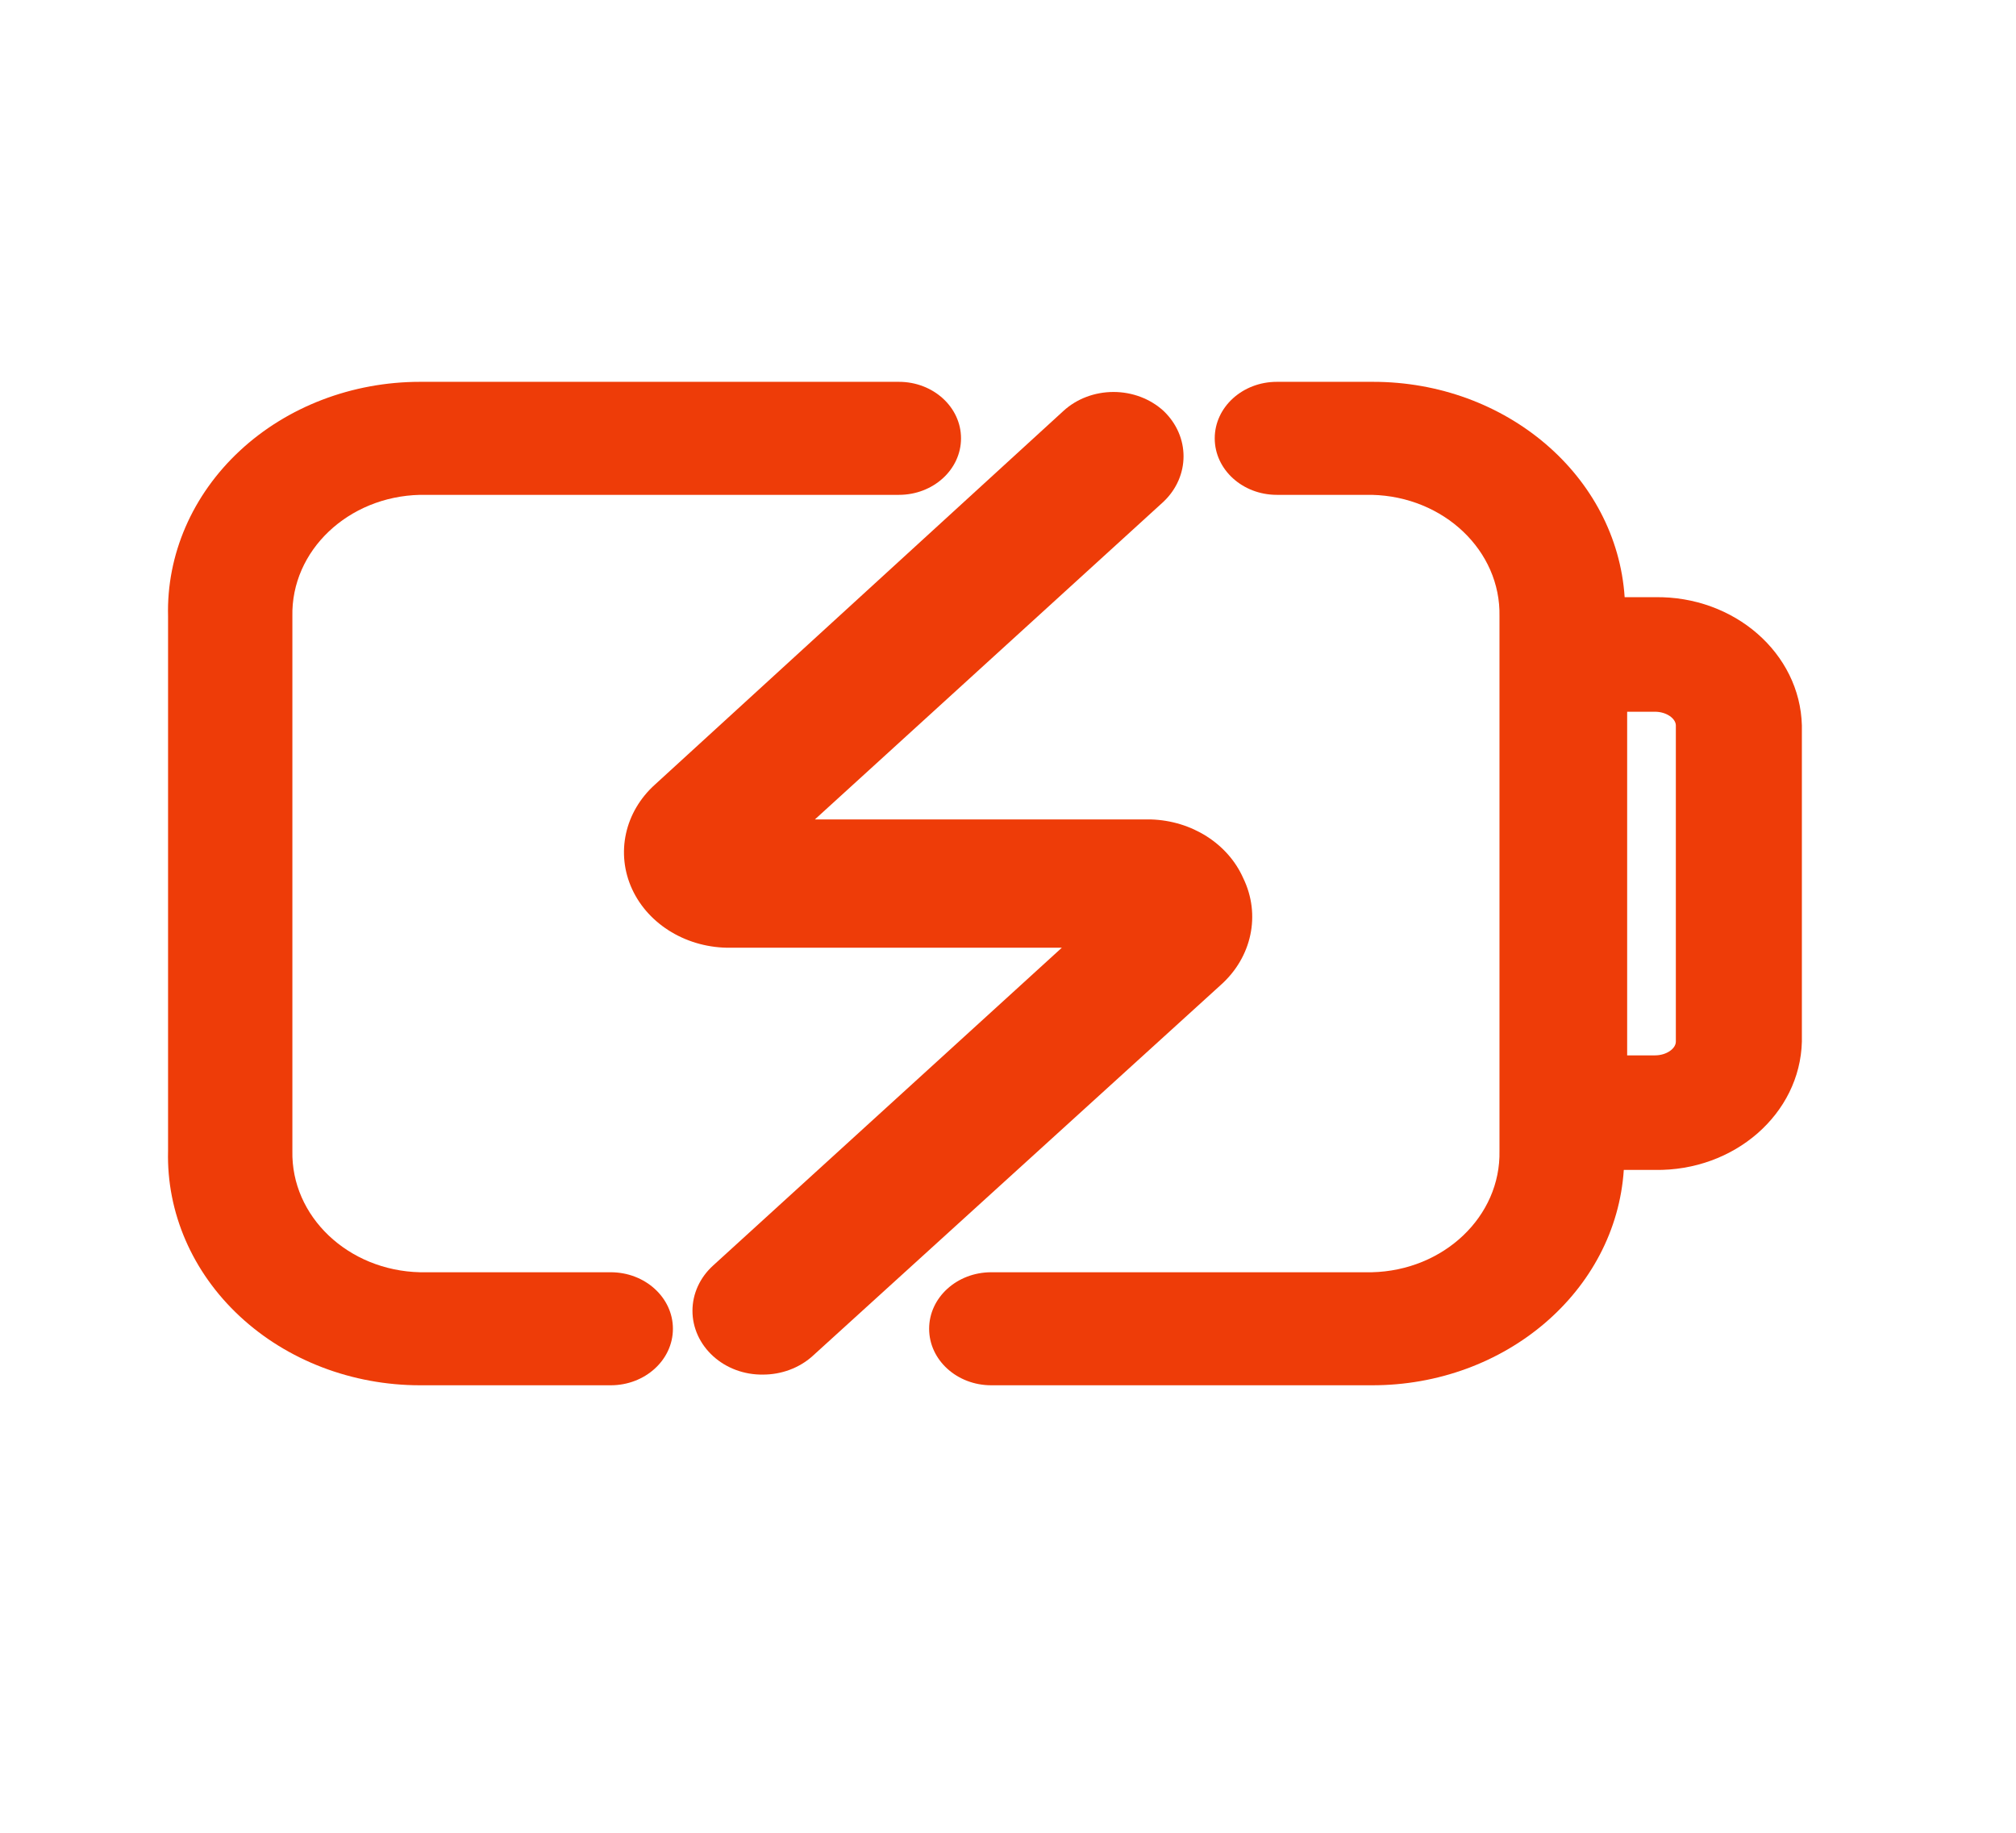 <svg width="33" height="30" viewBox="0 0 33 30" fill="none" xmlns="http://www.w3.org/2000/svg">
<path d="M9.997 20.825H6.876C5.697 20.798 4.763 19.91 4.786 18.838V10.088C4.763 9.015 5.697 8.127 6.876 8.1H14.714C15.276 8.1 15.731 7.686 15.731 7.175C15.731 6.664 15.276 6.25 14.714 6.25H6.876C5.765 6.25 4.701 6.657 3.925 7.379C3.148 8.102 2.725 9.078 2.751 10.088V18.838C2.725 19.847 3.148 20.824 3.925 21.546C4.701 22.268 5.765 22.675 6.876 22.675H9.997C10.559 22.675 11.015 22.261 11.015 21.75C11.015 21.239 10.559 20.825 9.997 20.825Z" fill="#EE3C08"/>
<path fill-rule="evenodd" clip-rule="evenodd" d="M26.594 9.775H27.089C28.39 9.754 29.465 10.693 29.495 11.875V17.05C29.465 18.233 28.39 19.171 27.089 19.15H26.58C26.449 21.133 24.64 22.679 22.455 22.675H16.226C15.664 22.675 15.209 22.261 15.209 21.75C15.209 21.239 15.664 20.825 16.226 20.825H22.455C23.634 20.798 24.568 19.91 24.545 18.838V10.088C24.568 9.015 23.634 8.127 22.455 8.1H20.901C20.339 8.1 19.884 7.686 19.884 7.175C19.884 6.664 20.339 6.25 20.901 6.25H22.469C24.654 6.247 26.462 7.792 26.594 9.775ZM27.089 17.275C27.281 17.275 27.432 17.163 27.432 17.05V11.875C27.432 11.763 27.281 11.65 27.089 11.65H26.635V17.275H27.089Z" fill="#EE3C08"/>
<path d="M20.351 14.375C20.101 13.81 19.508 13.433 18.839 13.413H13.339L19.045 8.213C19.483 7.797 19.483 7.141 19.045 6.725C18.828 6.527 18.534 6.416 18.227 6.416C17.92 6.416 17.625 6.527 17.409 6.725L10.726 12.838C10.225 13.286 10.076 13.967 10.348 14.556C10.621 15.145 11.261 15.524 11.964 15.513H17.381L11.675 20.713C11.457 20.91 11.335 21.177 11.335 21.456C11.335 21.735 11.457 22.003 11.675 22.2C11.89 22.395 12.182 22.504 12.486 22.5C12.789 22.501 13.081 22.393 13.297 22.2L19.98 16.125C20.493 15.669 20.641 14.972 20.351 14.375Z" fill="#EE3C08"/>
</svg>
